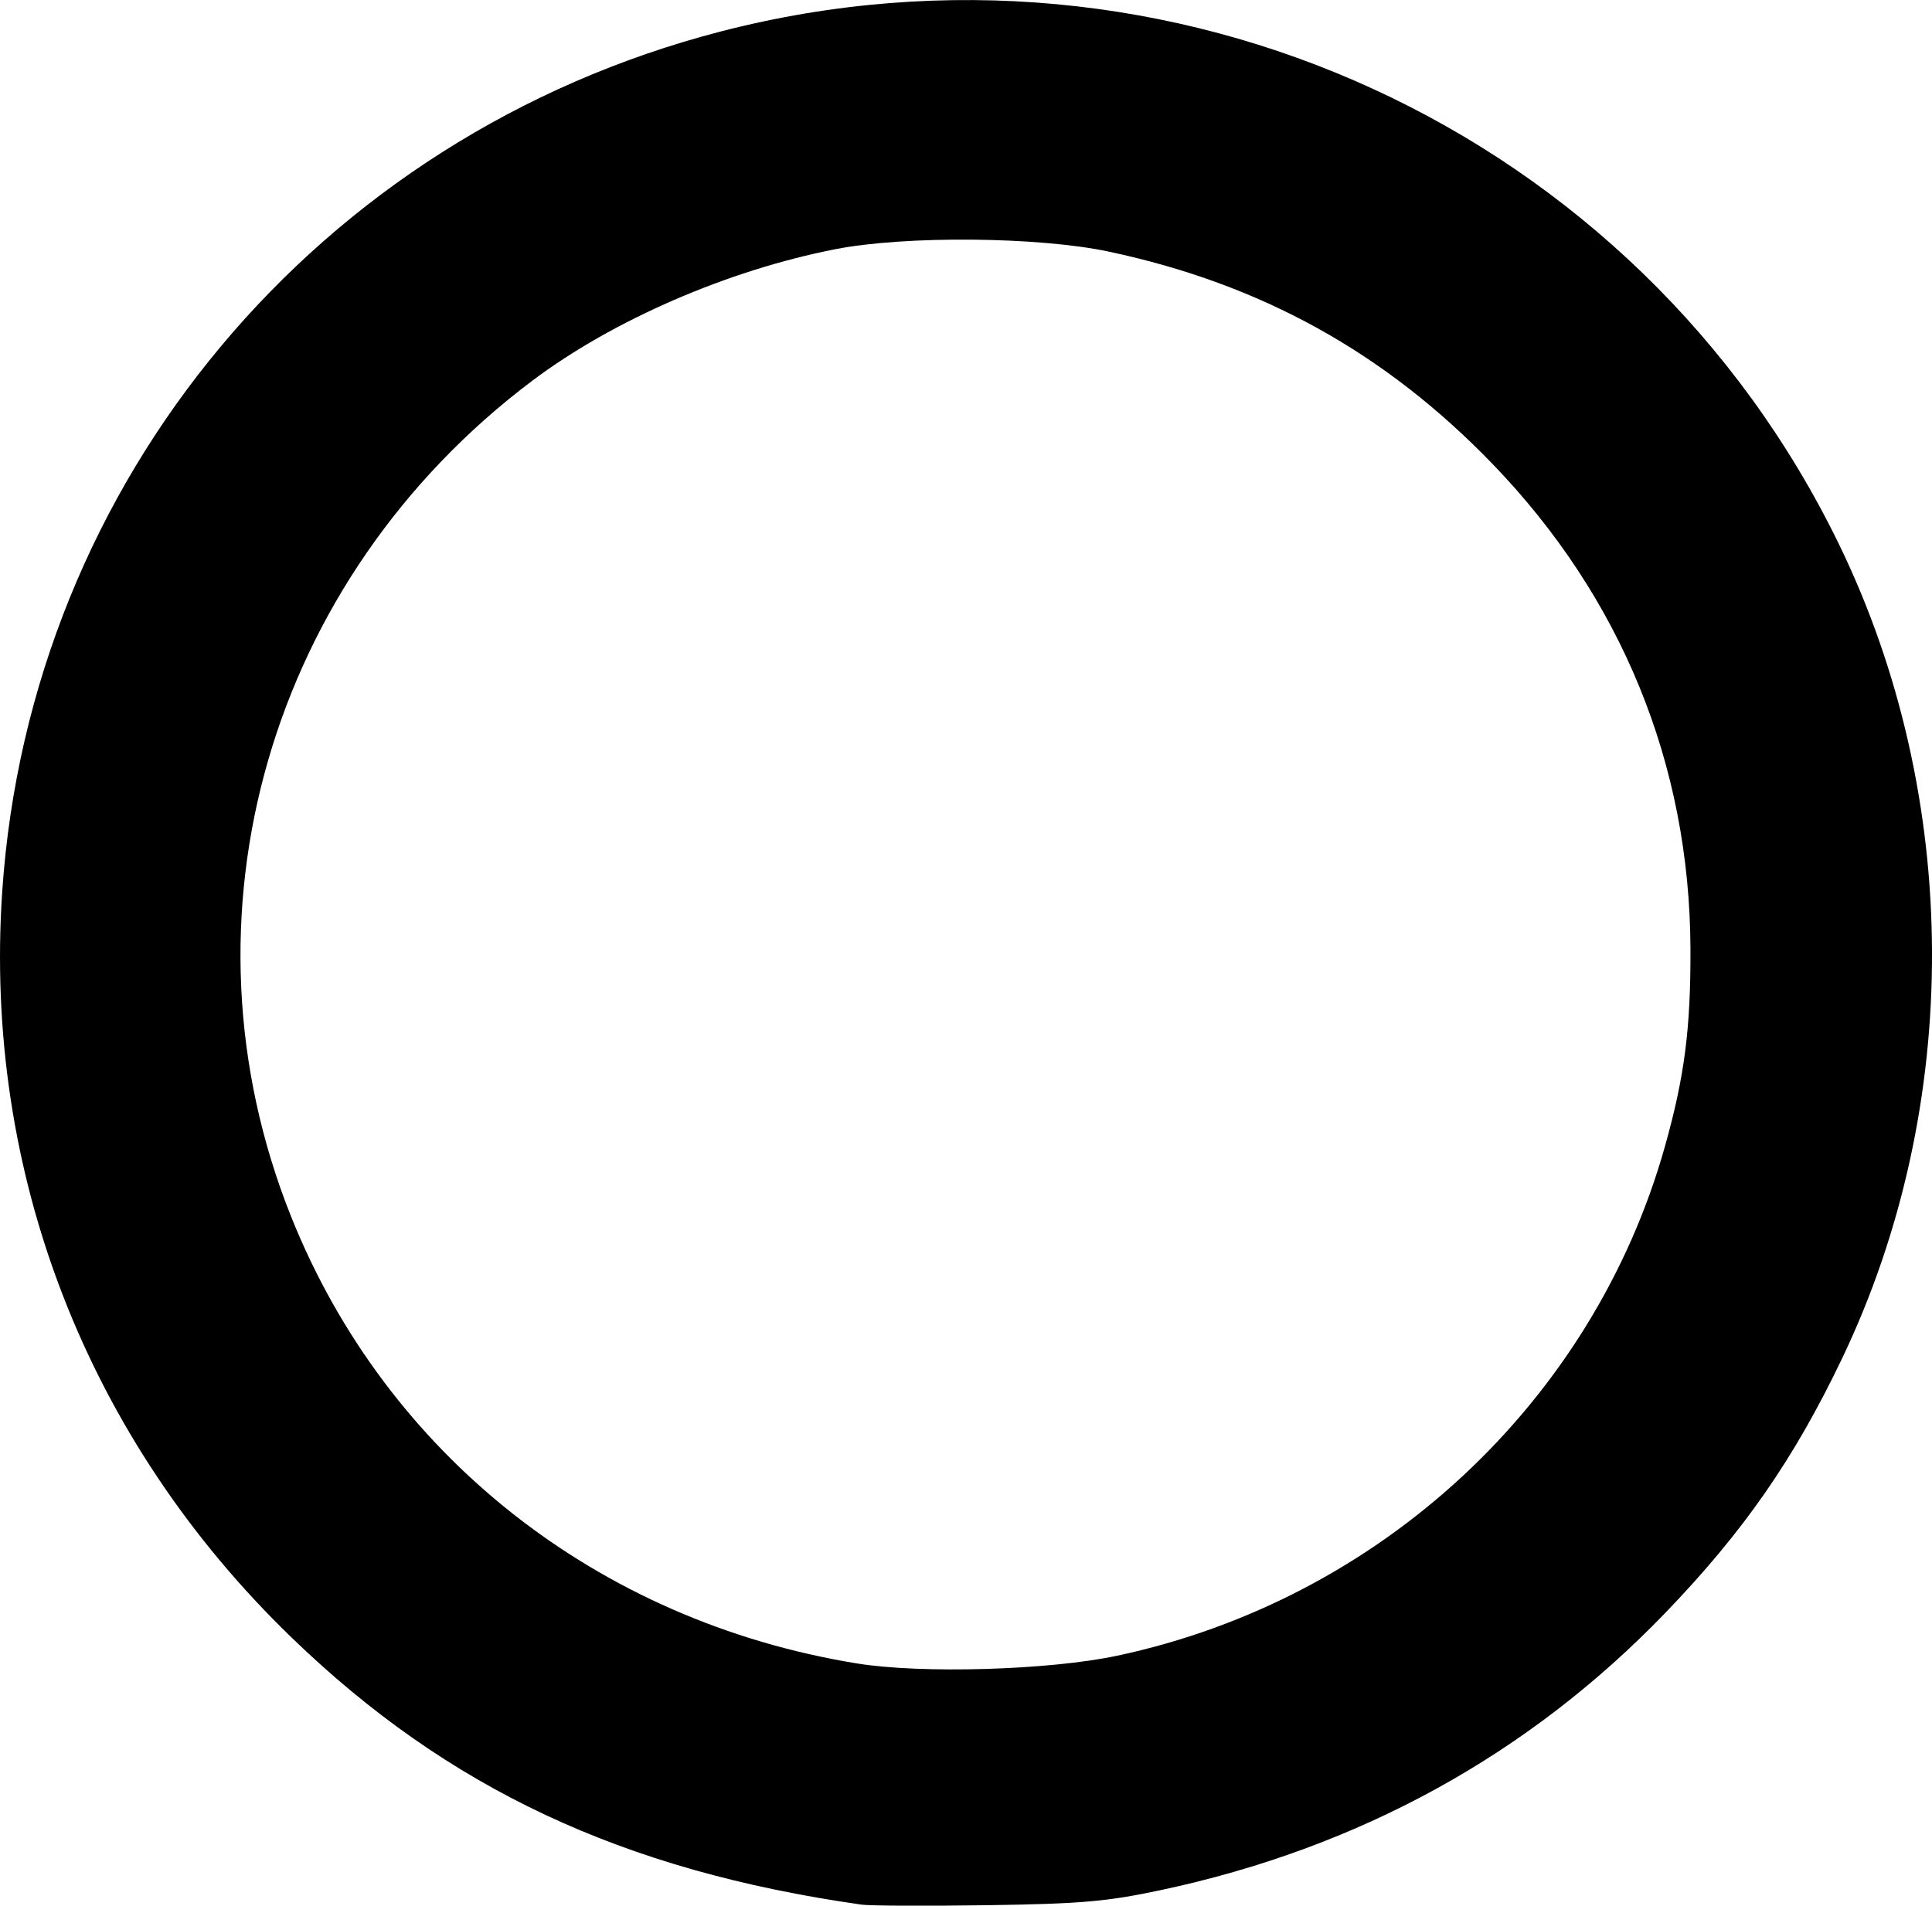 <?xml version="1.0" encoding="UTF-8" standalone="no"?>
<!-- Created with Inkscape (http://www.inkscape.org/) -->
<svg id="svg2" xmlns:rdf="http://www.w3.org/1999/02/22-rdf-syntax-ns#" xmlns="http://www.w3.org/2000/svg" height="64" width="64.868" version="1.1" xmlns:cc="http://creativecommons.org/ns#" xmlns:dc="http://purl.org/dc/elements/1.1/">
 <g id="layer1" transform="translate(-185.261,-652.827)">
  <path id="path3031" fill="#000" d="m214.17,716.79c-7.999-1.14-13.871-3.894-19.119-8.967-6.876-6.647-10.354-15.617-9.715-25.06,0.933-13.801,10.596-25.372,24.118-28.877,15.087-3.911,30.791,3.294,37.558,17.232,4.122,8.492,4.159,18.843,0.096,27.336-1.615,3.377-3.309,5.815-5.932,8.539-4.588,4.764-10.285,7.896-16.94,9.312-1.815,0.386-2.662,0.46-5.83,0.507-2.038,0.03-3.944,0.021-4.235-0.02zm8.602-8.357c8.85-1.886,15.988-8.53,18.396-17.125,0.654-2.334,0.861-3.942,0.851-6.618-0.022-6.187-2.318-11.806-6.663-16.3-3.603-3.727-7.756-6.024-12.859-7.111-2.363-0.504-6.834-0.544-9.188-0.083-3.614,0.708-7.466,2.38-10.17,4.413-8.845,6.652-12.127,18.021-8.104,28.076,3.196,7.987,10.278,13.585,18.987,15.006,2.173,0.355,6.468,0.228,8.749-0.258z"/>
 </g>
</svg>
